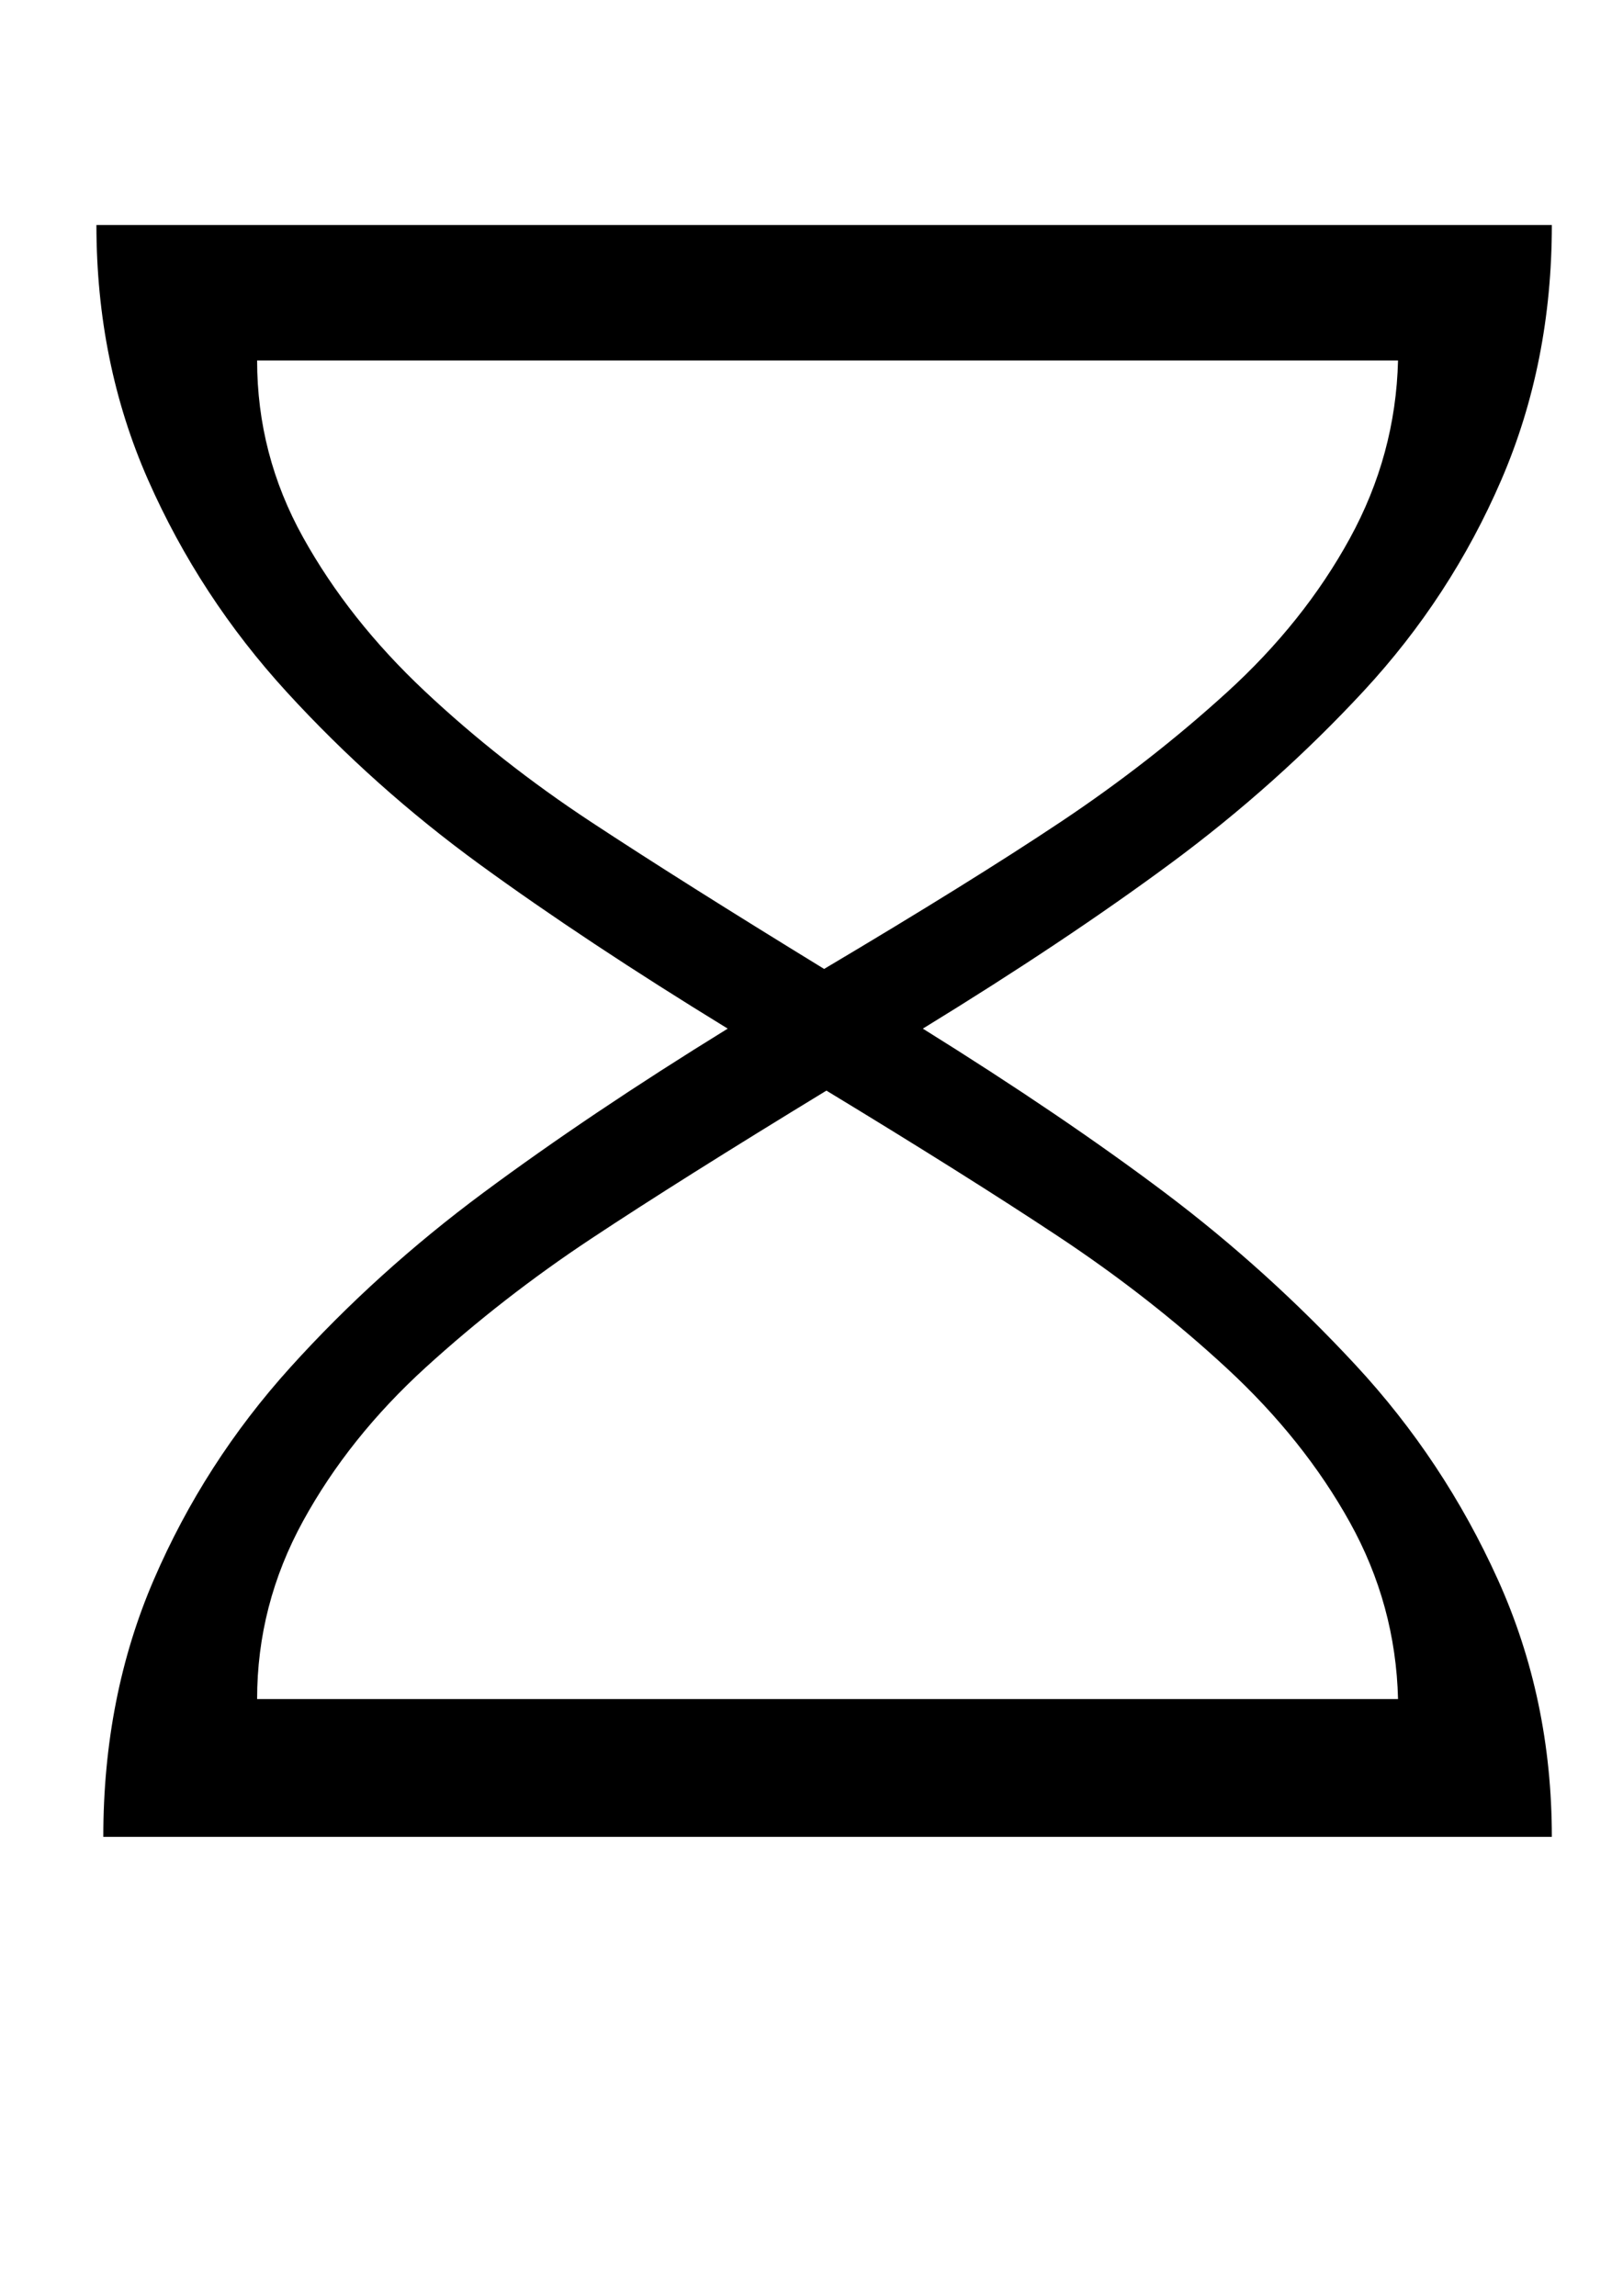 <?xml version="1.0" standalone="no"?>
<!DOCTYPE svg PUBLIC "-//W3C//DTD SVG 1.1//EN" "http://www.w3.org/Graphics/SVG/1.1/DTD/svg11.dtd" >
<svg xmlns="http://www.w3.org/2000/svg" xmlns:xlink="http://www.w3.org/1999/xlink" version="1.1" viewBox="-10 0 707 1000">
   <path fill="currentColor"
d="M666 800q0 -60 -23.5 -112t-62 -93.5t-83 -75t-105.5 -71.5q62 -38 108 -72t84 -75t60 -92t22 -111h-634q0 60 22.5 111t60.5 92.5t84 75t108 71.5q-60 37 -106.5 71.5t-84 76t-59.5 92.5t-22 112h631zM599 157q-1 41 -21 77.5t-53.5 67t-72.5 56.5t-103 64
q-62 -38 -101.5 -64t-72.5 -57t-53 -67t-20 -77h497zM599 740h-497q0 -41 20 -77.5t53.5 -67t72 -56t102.5 -64.5q61 37 101 63.5t73.5 57.5t53.5 67t21 77z" />
</svg>
